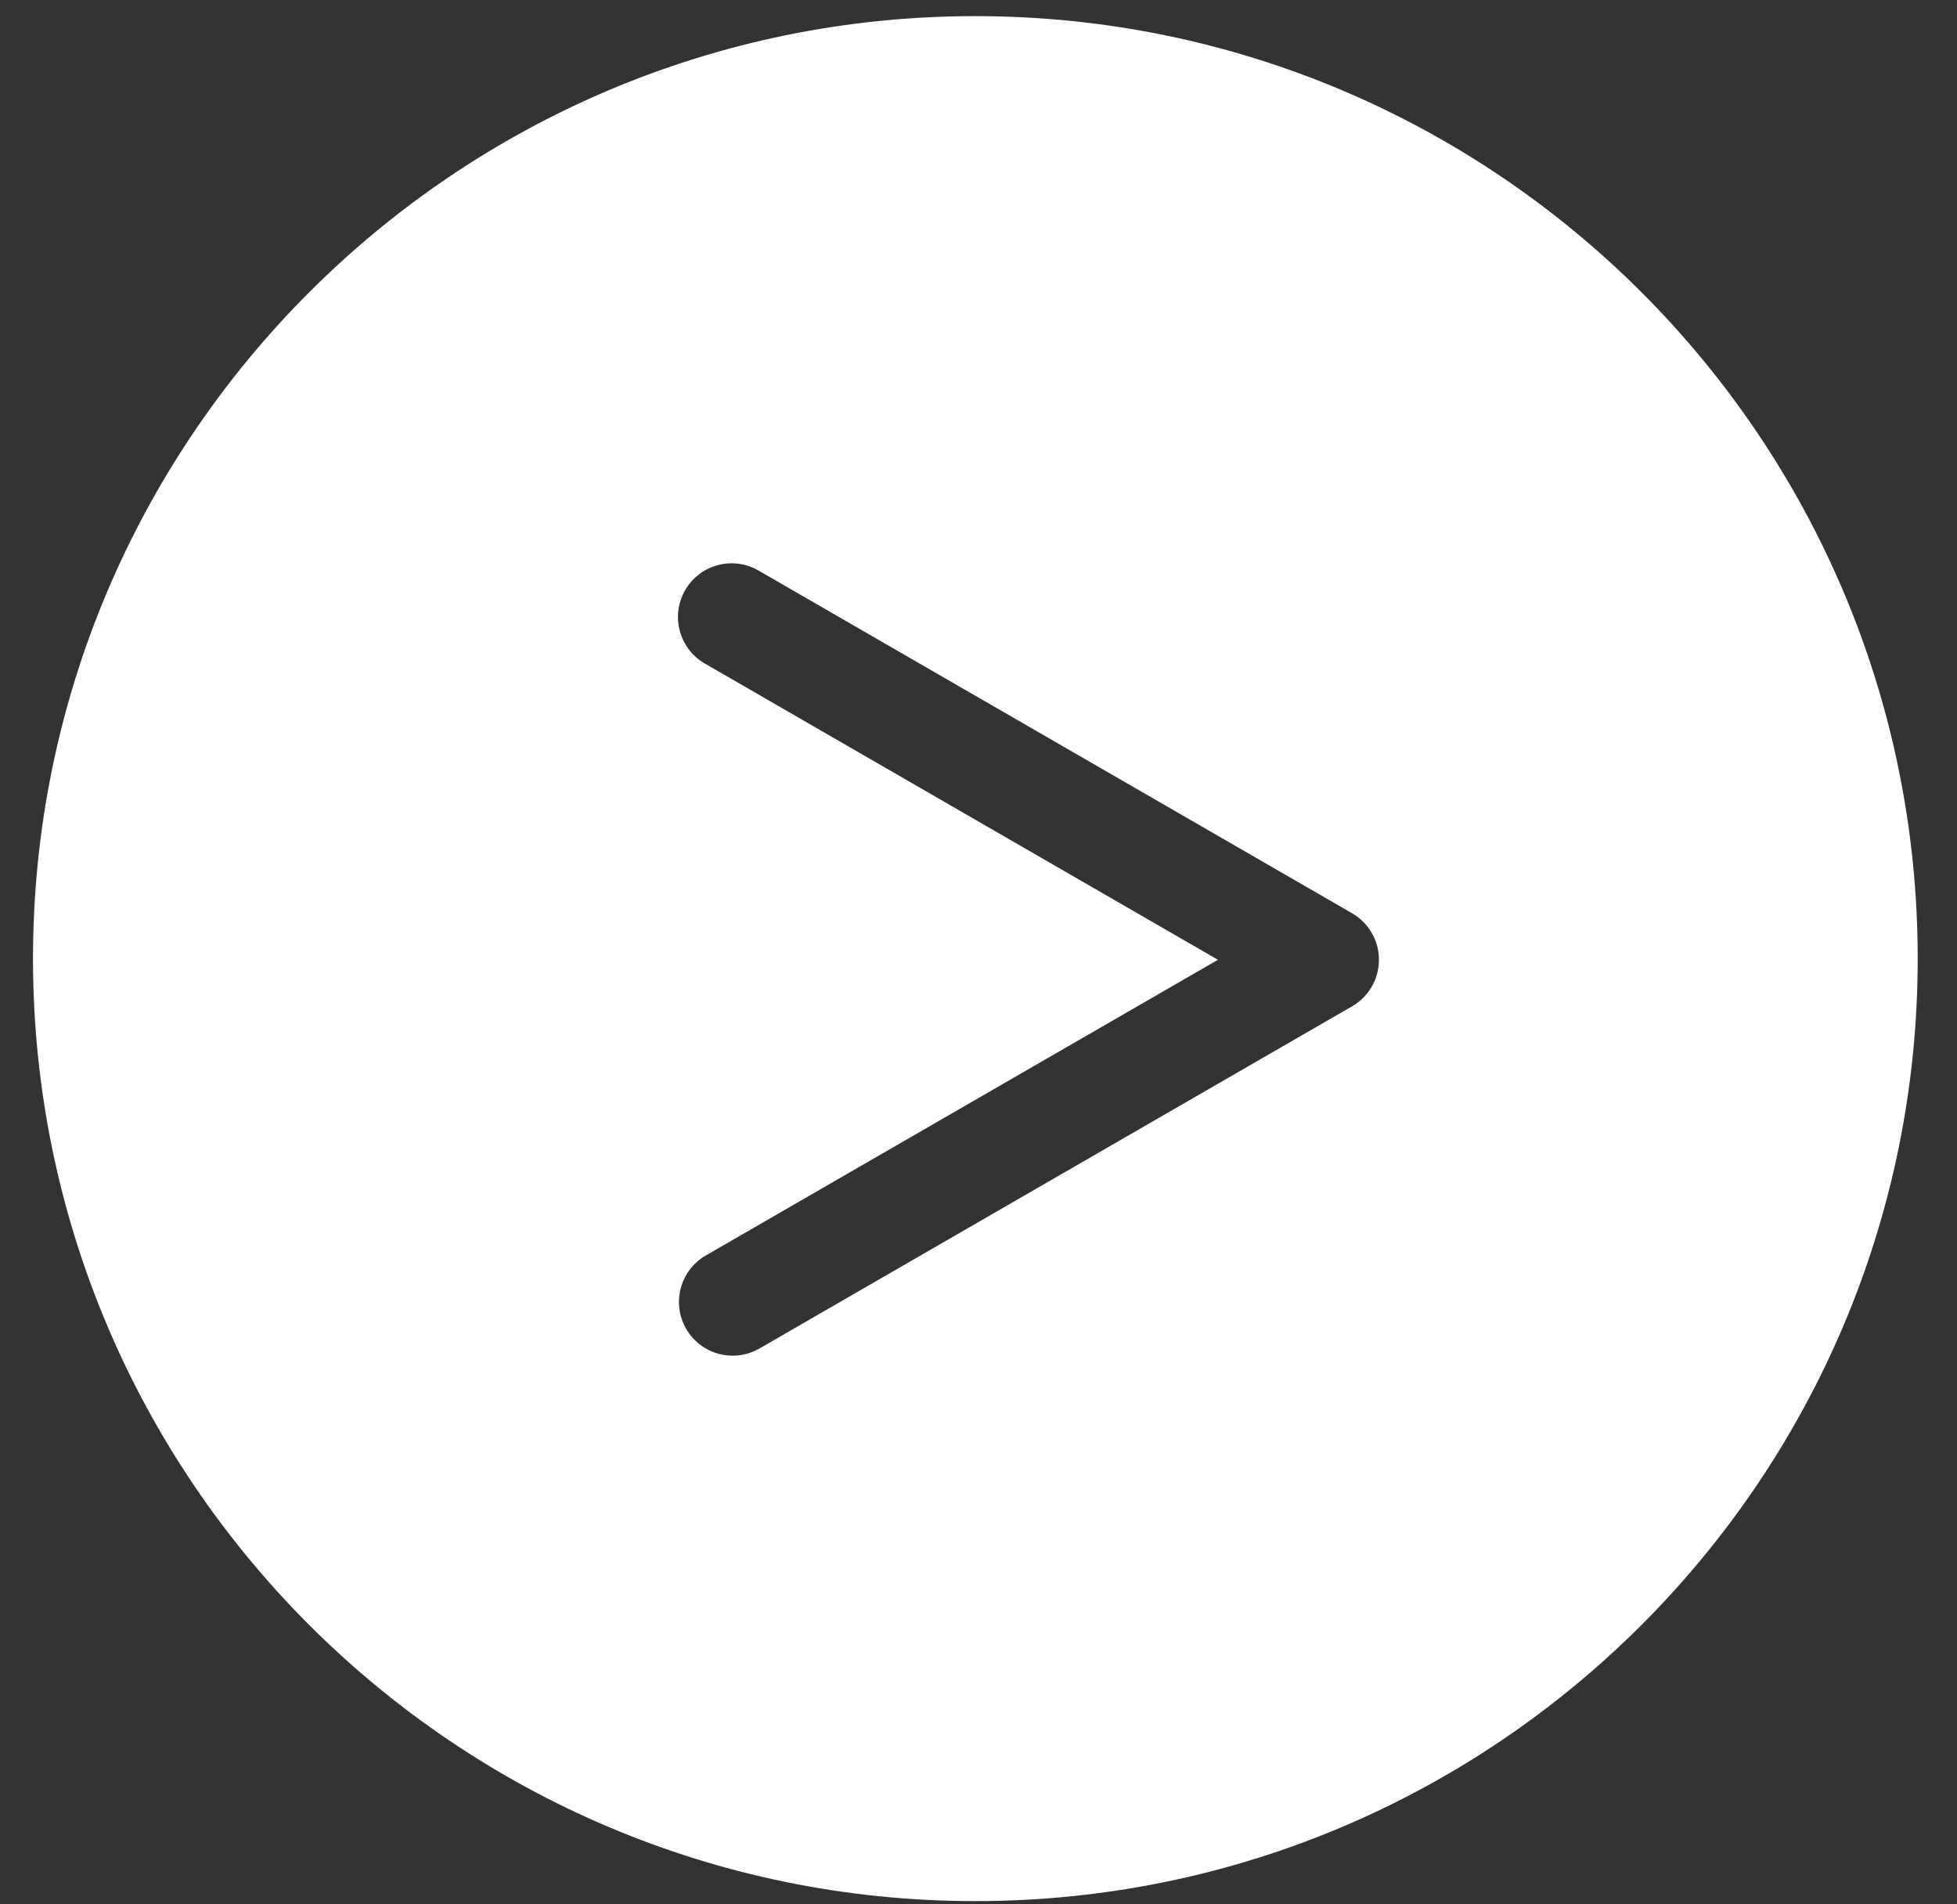 <?xml version="1.0" encoding="UTF-8" standalone="no"?><!DOCTYPE svg PUBLIC "-//W3C//DTD SVG 1.1//EN" "http://www.w3.org/Graphics/SVG/1.1/DTD/svg11.dtd"><svg width="100%" height="100%" viewBox="0 0 37 36" version="1.1" xmlns="http://www.w3.org/2000/svg" xmlns:xlink="http://www.w3.org/1999/xlink" xml:space="preserve" xmlns:serif="http://www.serif.com/" style="fill-rule:evenodd;clip-rule:evenodd;stroke-linejoin:round;stroke-miterlimit:1.414;"><rect x="0" y="0" width="37" height="36" fill="#333333" stroke="none"/><g><path d="M18.44,0.305c9.834,0 17.817,7.984 17.817,17.817c0,9.833 -7.983,17.817 -17.817,17.817c-9.833,0 -17.816,-7.984 -17.816,-17.817c0,-9.833 7.983,-17.817 17.816,-17.817Zm4.587,17.839l-9.702,-5.601c-0.485,-0.28 -0.651,-0.902 -0.371,-1.387c0.28,-0.485 0.901,-0.651 1.386,-0.371l11.205,6.469c0.008,0.005 0.016,0.01 0.024,0.015c0.147,0.085 0.275,0.21 0.366,0.368c0.28,0.485 0.114,1.106 -0.371,1.386l-11.205,6.469c-0.485,0.28 -1.106,0.114 -1.386,-0.371c-0.28,-0.485 -0.114,-1.107 0.371,-1.387l9.683,-5.59Z" style="fill:#fff;"/></g></svg>